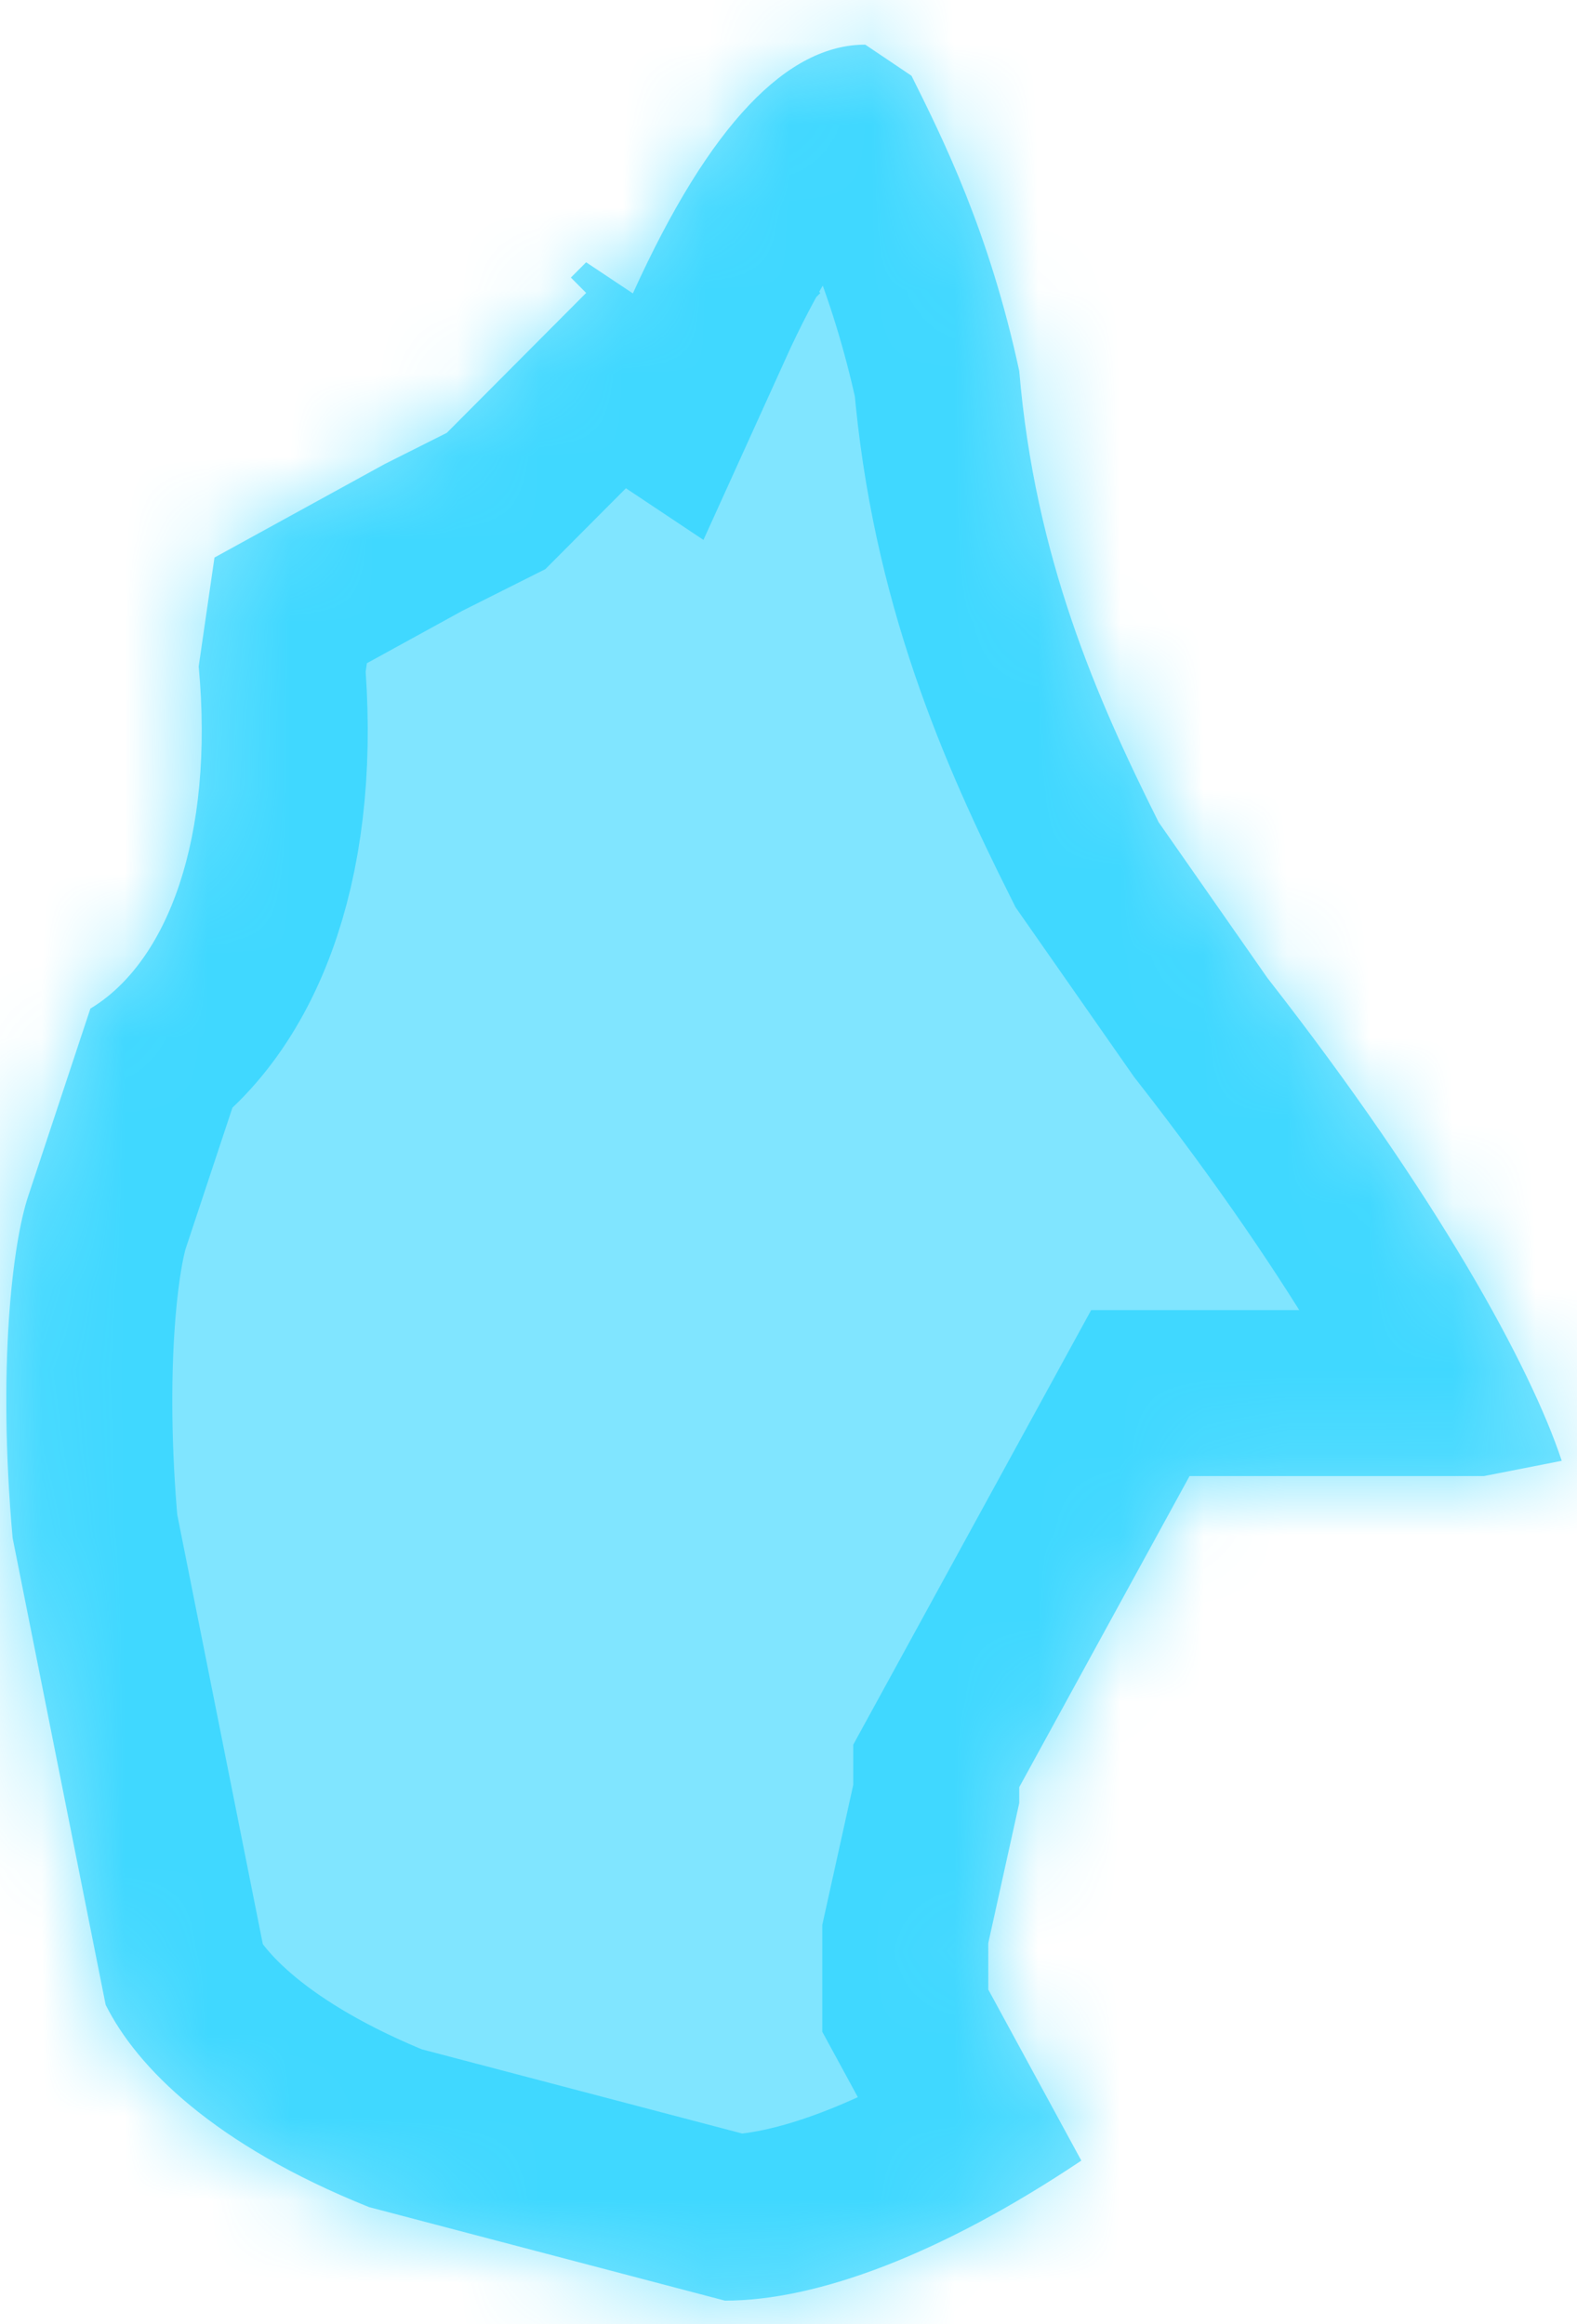 ﻿<?xml version="1.0" encoding="utf-8"?>
<svg version="1.1" xmlns:xlink="http://www.w3.org/1999/xlink" width="19px" height="28px" xmlns="http://www.w3.org/2000/svg">
  <defs>
    <mask fill="white" id="clip213">
      <path d="M 12.28 4.47  C 11.919 2.79  11.356 1.664  10.982 0.913  L 10.425 0.538  C 9.494 0.538  8.556 1.48  7.625 3.535  L 7.062 3.16  L 6.878 3.344  L 7.062 3.529  L 5.383 5.215  L 4.636 5.59  L 2.584 6.717  L 2.394 8.028  C 2.584 10.09  2.02 11.591  1.089 12.151  L 0.342 14.404  C 0.152 14.964  -0.032 16.466  0.152 18.528  L 1.273 24.153  C 1.647 24.904  2.578 25.84  4.446 26.59  L 8.734 27.717  C 9.848 27.717  11.343 27.157  13.028 26.03  L 11.907 23.969  L 11.907 23.6  L 11.907 23.409  L 12.28 21.722  L 12.28 21.531  L 14.332 17.783  L 17.879 17.783  L 18.816 17.599  C 18.443 16.472  17.322 14.41  15.27 11.782  L 13.959 9.905  C 13.211 8.41  12.47 6.717  12.28 4.47  Z " fill-rule="evenodd" />
    </mask>
  </defs>
  <g transform="matrix(1 0 0 1 -1141 -456 )">
    <path d="M 12.28 4.47  C 11.919 2.79  11.356 1.664  10.982 0.913  L 10.425 0.538  C 9.494 0.538  8.556 1.48  7.625 3.535  L 7.062 3.16  L 6.878 3.344  L 7.062 3.529  L 5.383 5.215  L 4.636 5.59  L 2.584 6.717  L 2.394 8.028  C 2.584 10.09  2.02 11.591  1.089 12.151  L 0.342 14.404  C 0.152 14.964  -0.032 16.466  0.152 18.528  L 1.273 24.153  C 1.647 24.904  2.578 25.84  4.446 26.59  L 8.734 27.717  C 9.848 27.717  11.343 27.157  13.028 26.03  L 11.907 23.969  L 11.907 23.6  L 11.907 23.409  L 12.28 21.722  L 12.28 21.531  L 14.332 17.783  L 17.879 17.783  L 18.816 17.599  C 18.443 16.472  17.322 14.41  15.27 11.782  L 13.959 9.905  C 13.211 8.41  12.47 6.717  12.28 4.47  Z " fill-rule="nonzero" fill="#00ccff" stroke="none" fill-opacity="0.498" transform="matrix(1 0 0 1 1141 456 )" />
    <path d="M 12.28 4.47  C 11.919 2.79  11.356 1.664  10.982 0.913  L 10.425 0.538  C 9.494 0.538  8.556 1.48  7.625 3.535  L 7.062 3.16  L 6.878 3.344  L 7.062 3.529  L 5.383 5.215  L 4.636 5.59  L 2.584 6.717  L 2.394 8.028  C 2.584 10.09  2.02 11.591  1.089 12.151  L 0.342 14.404  C 0.152 14.964  -0.032 16.466  0.152 18.528  L 1.273 24.153  C 1.647 24.904  2.578 25.84  4.446 26.59  L 8.734 27.717  C 9.848 27.717  11.343 27.157  13.028 26.03  L 11.907 23.969  L 11.907 23.6  L 11.907 23.409  L 12.28 21.722  L 12.28 21.531  L 14.332 17.783  L 17.879 17.783  L 18.816 17.599  C 18.443 16.472  17.322 14.41  15.27 11.782  L 13.959 9.905  C 13.211 8.41  12.47 6.717  12.28 4.47  Z " stroke-width="4" stroke="#00ccff" fill="none" stroke-opacity="0.498" transform="matrix(1 0 0 1 1141 456 )" mask="url(#clip213)" />
  </g>
</svg>